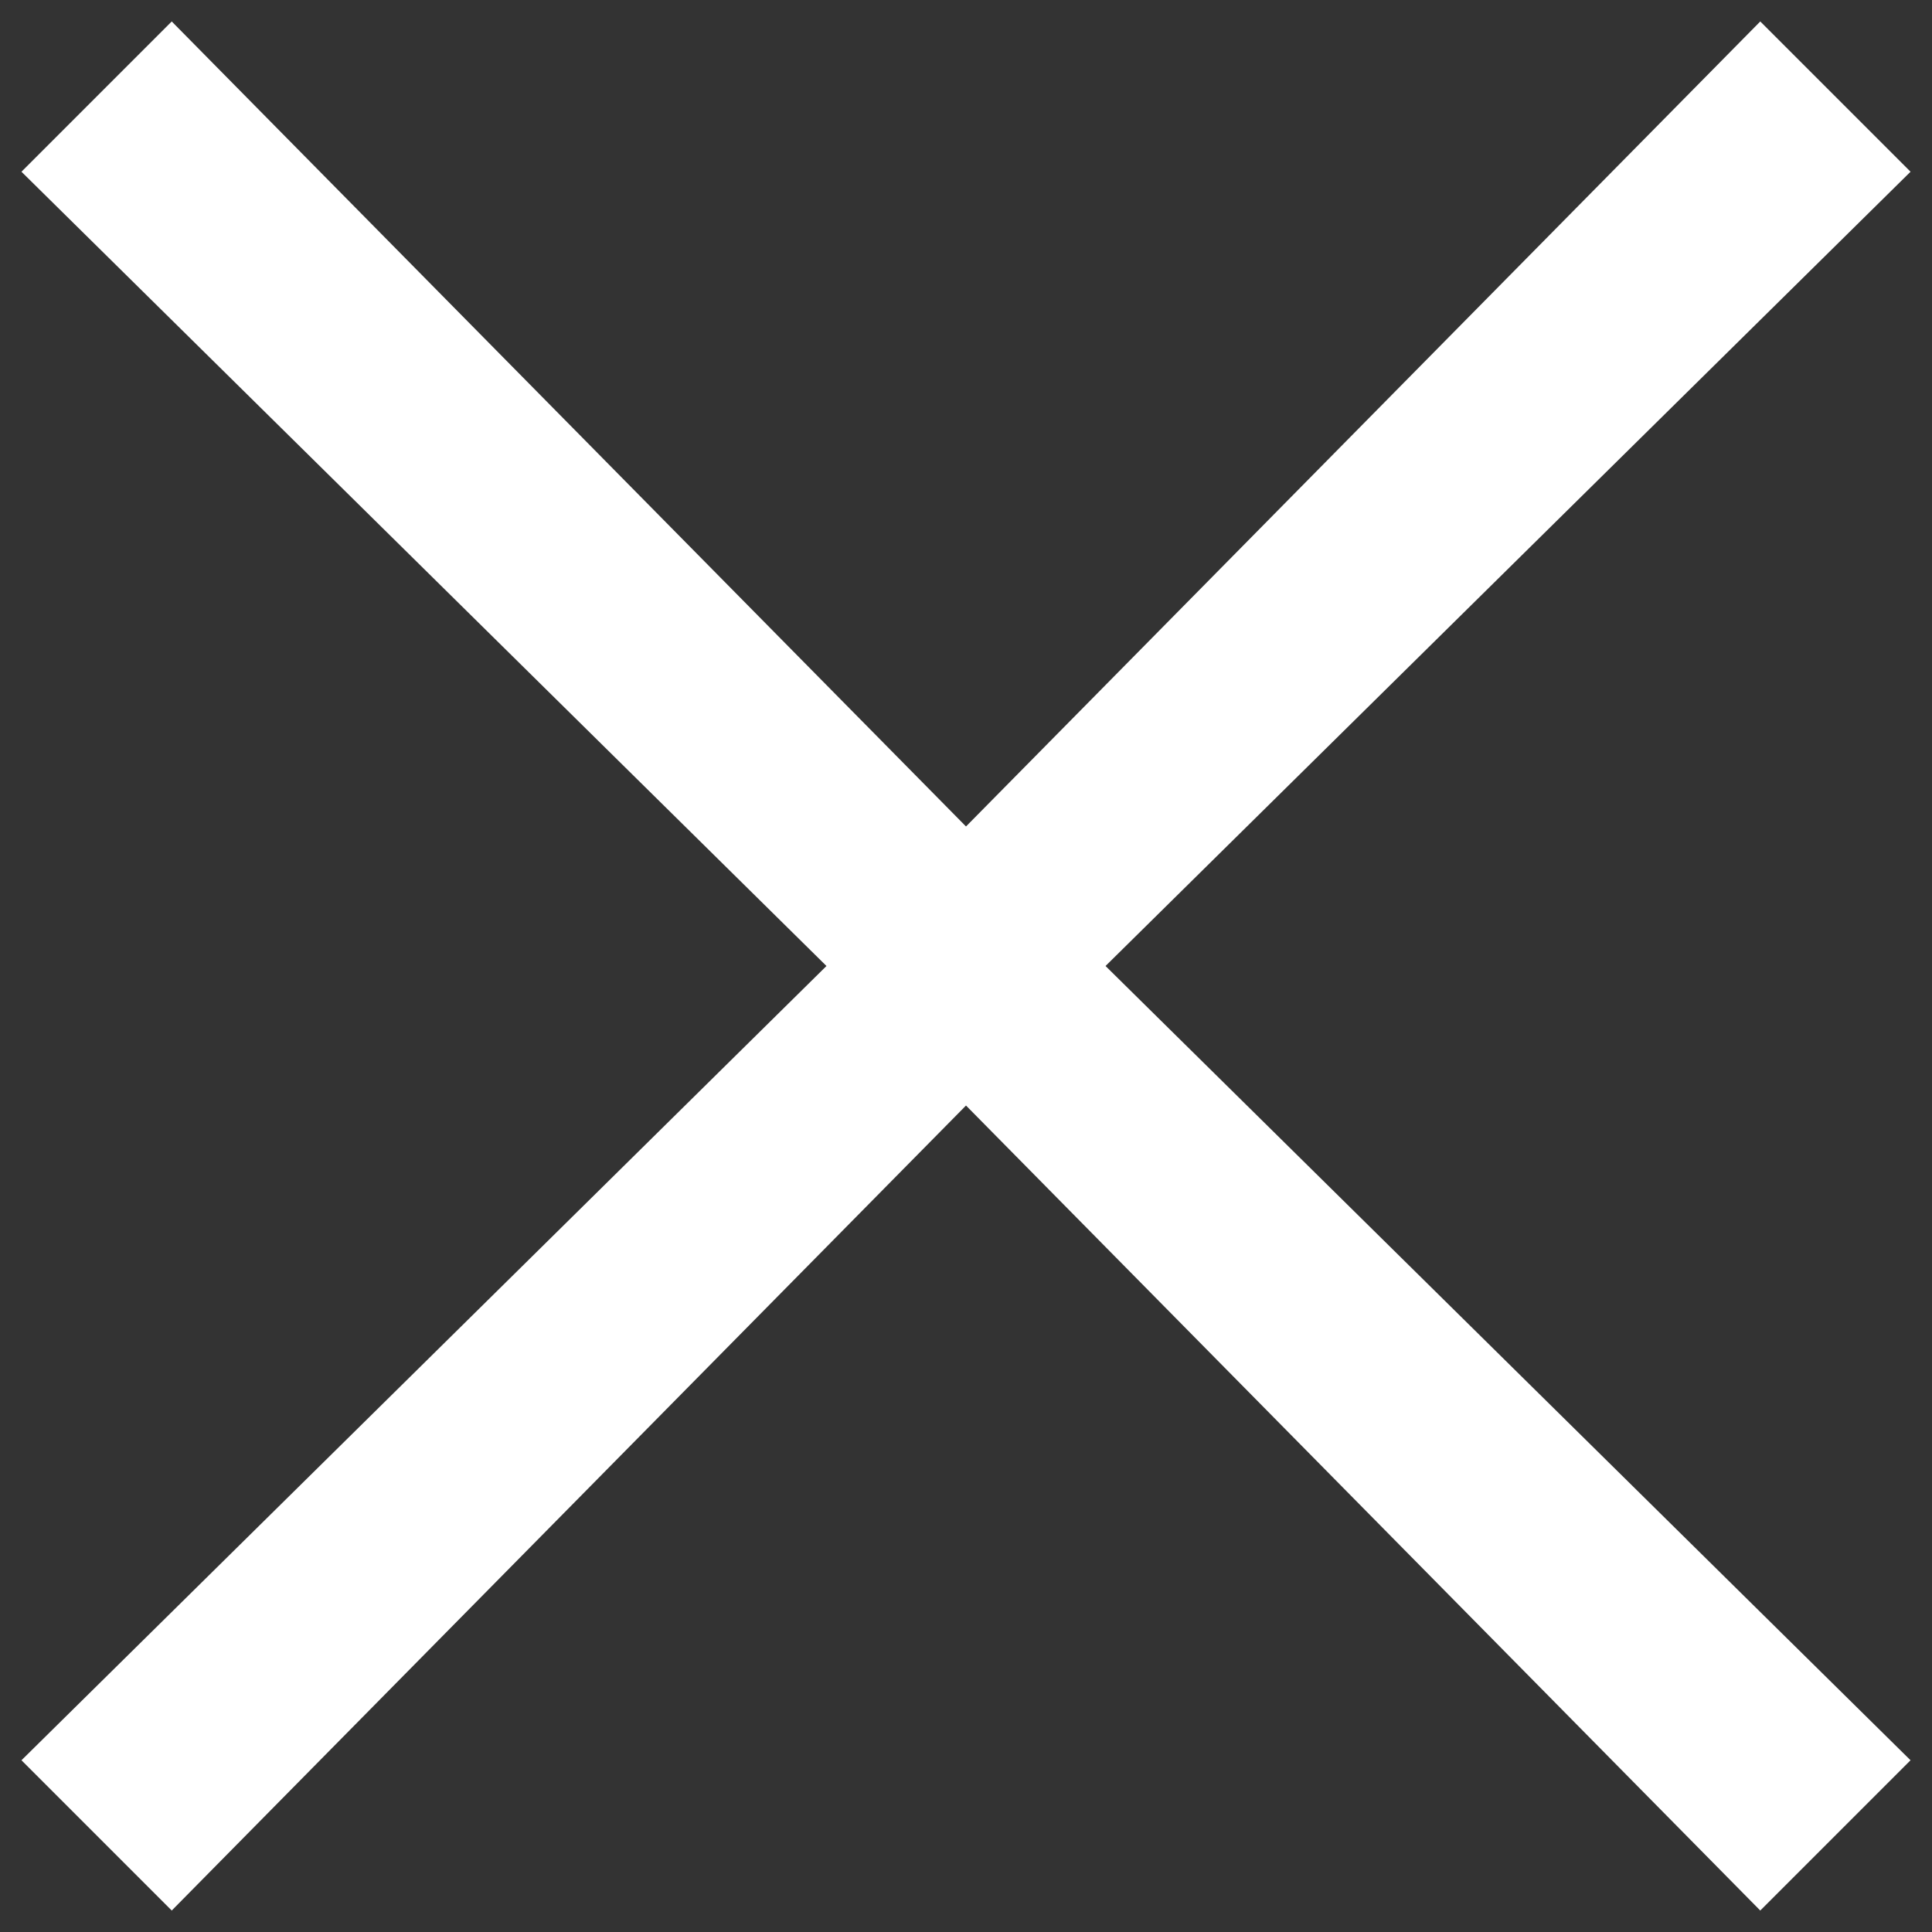 <svg xmlns="http://www.w3.org/2000/svg" width="18" height="18" viewBox="0 0 18 18"><rect x="0" y="0" width="18" height="18" fill="#333333" stroke="none"/><path fill="#FFF" d="M17.8 1.6L16.4.2 9 7.7 1.6.2.2 1.6 7.7 9 .2 16.4l1.4 1.4L9 10.3l7.4 7.5 1.4-1.4L10.3 9z"/></svg>